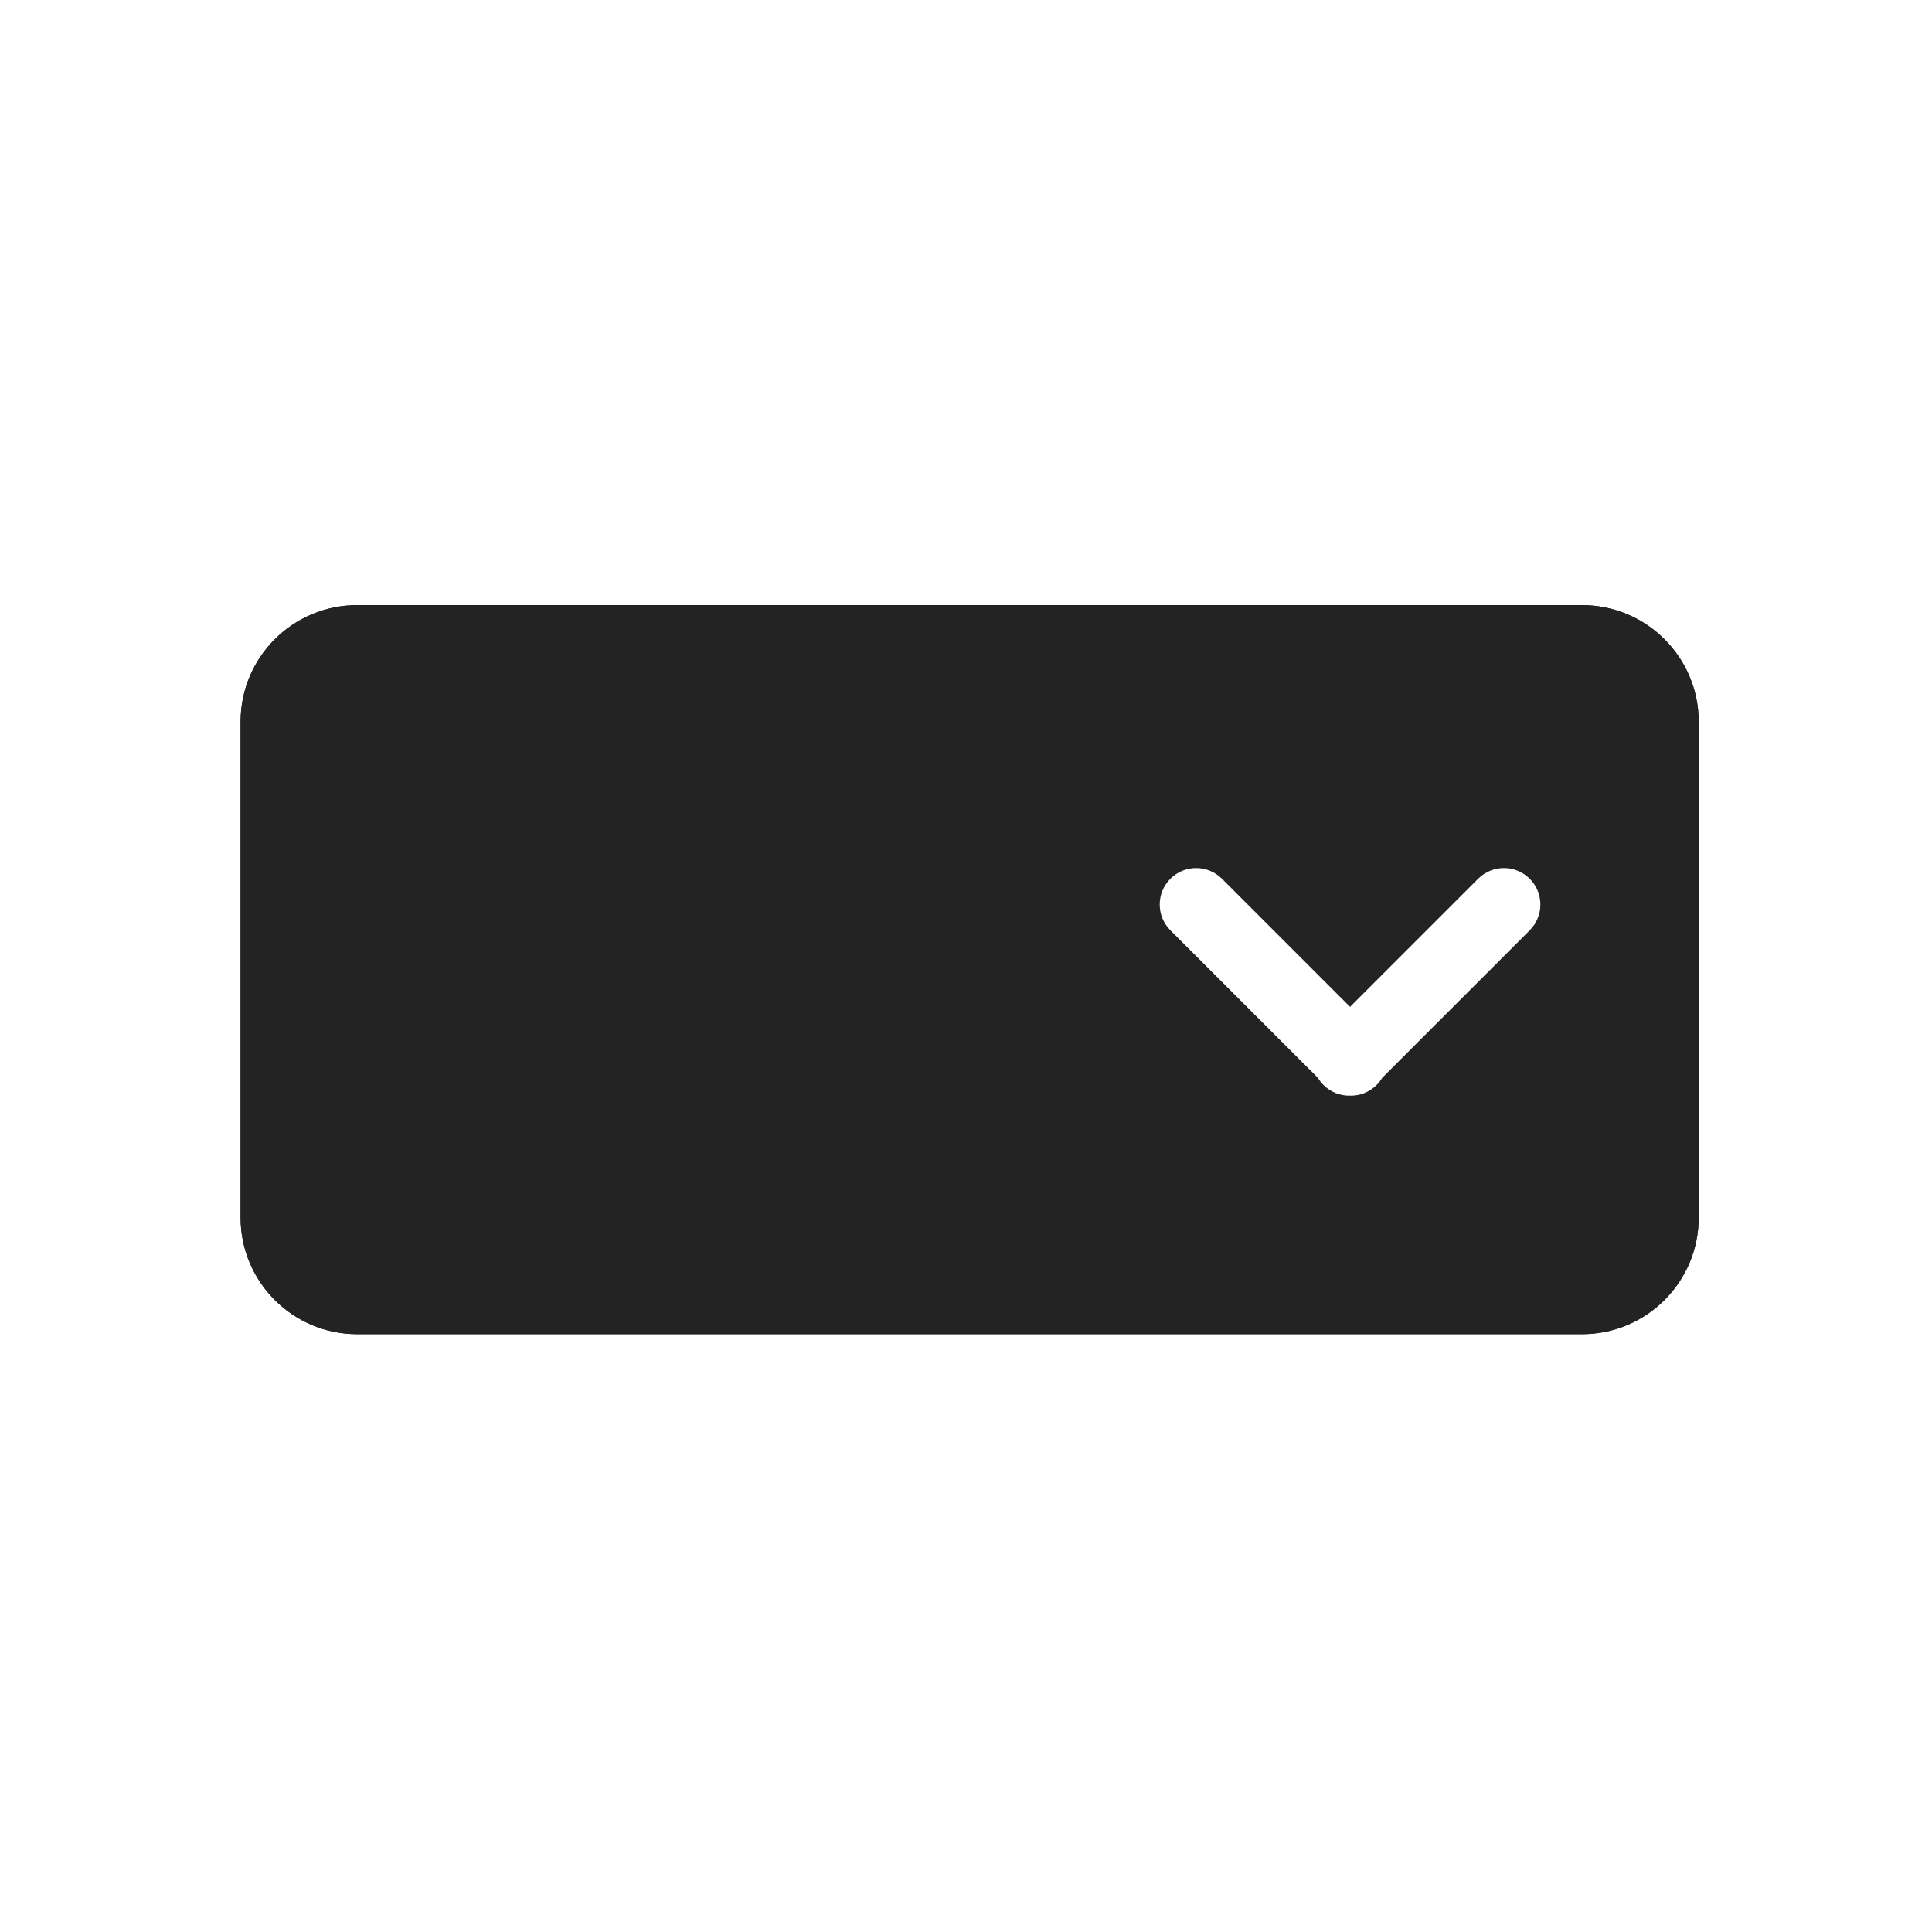 <svg width="265" height="265" viewBox="0 0 265 265" fill="none" xmlns="http://www.w3.org/2000/svg">
<path fill-rule="evenodd" clip-rule="evenodd" d="M232 167L232 99C232 90.716 225.284 84 217 84L49 84C40.716 84 34 90.716 34 99L34 167C34 175.284 40.716 182 49 182L217 182C225.284 182 232 175.284 232 167ZM233 99C233 90.164 225.837 83 217 83L49 83C40.163 83 33 90.163 33 99L33 167C33 175.837 40.163 183 49 183L217 183C225.837 183 233 175.837 233 167L233 99Z" fill="#232323"/>
<path fill-rule="evenodd" clip-rule="evenodd" d="M233 99C233 90.163 225.837 83 217 83L49 83C40.163 83 33 90.163 33 99L33 167C33 175.837 40.163 183 49 183L217 183C225.837 183 233 175.837 233 167V99ZM160.536 127.607C158.583 125.654 158.583 122.488 160.536 120.535C162.488 118.583 165.654 118.583 167.607 120.535L185.178 138.107L202.749 120.536C204.701 118.583 207.867 118.583 209.82 120.536C211.772 122.488 211.772 125.654 209.82 127.607L189.578 147.848C189.371 148.194 189.118 148.521 188.82 148.82C187.816 149.823 186.492 150.311 185.177 150.283C183.863 150.311 182.539 149.823 181.535 148.82C181.237 148.521 180.984 148.194 180.777 147.848L160.536 127.607Z" fill="#232323"/>
</svg>

